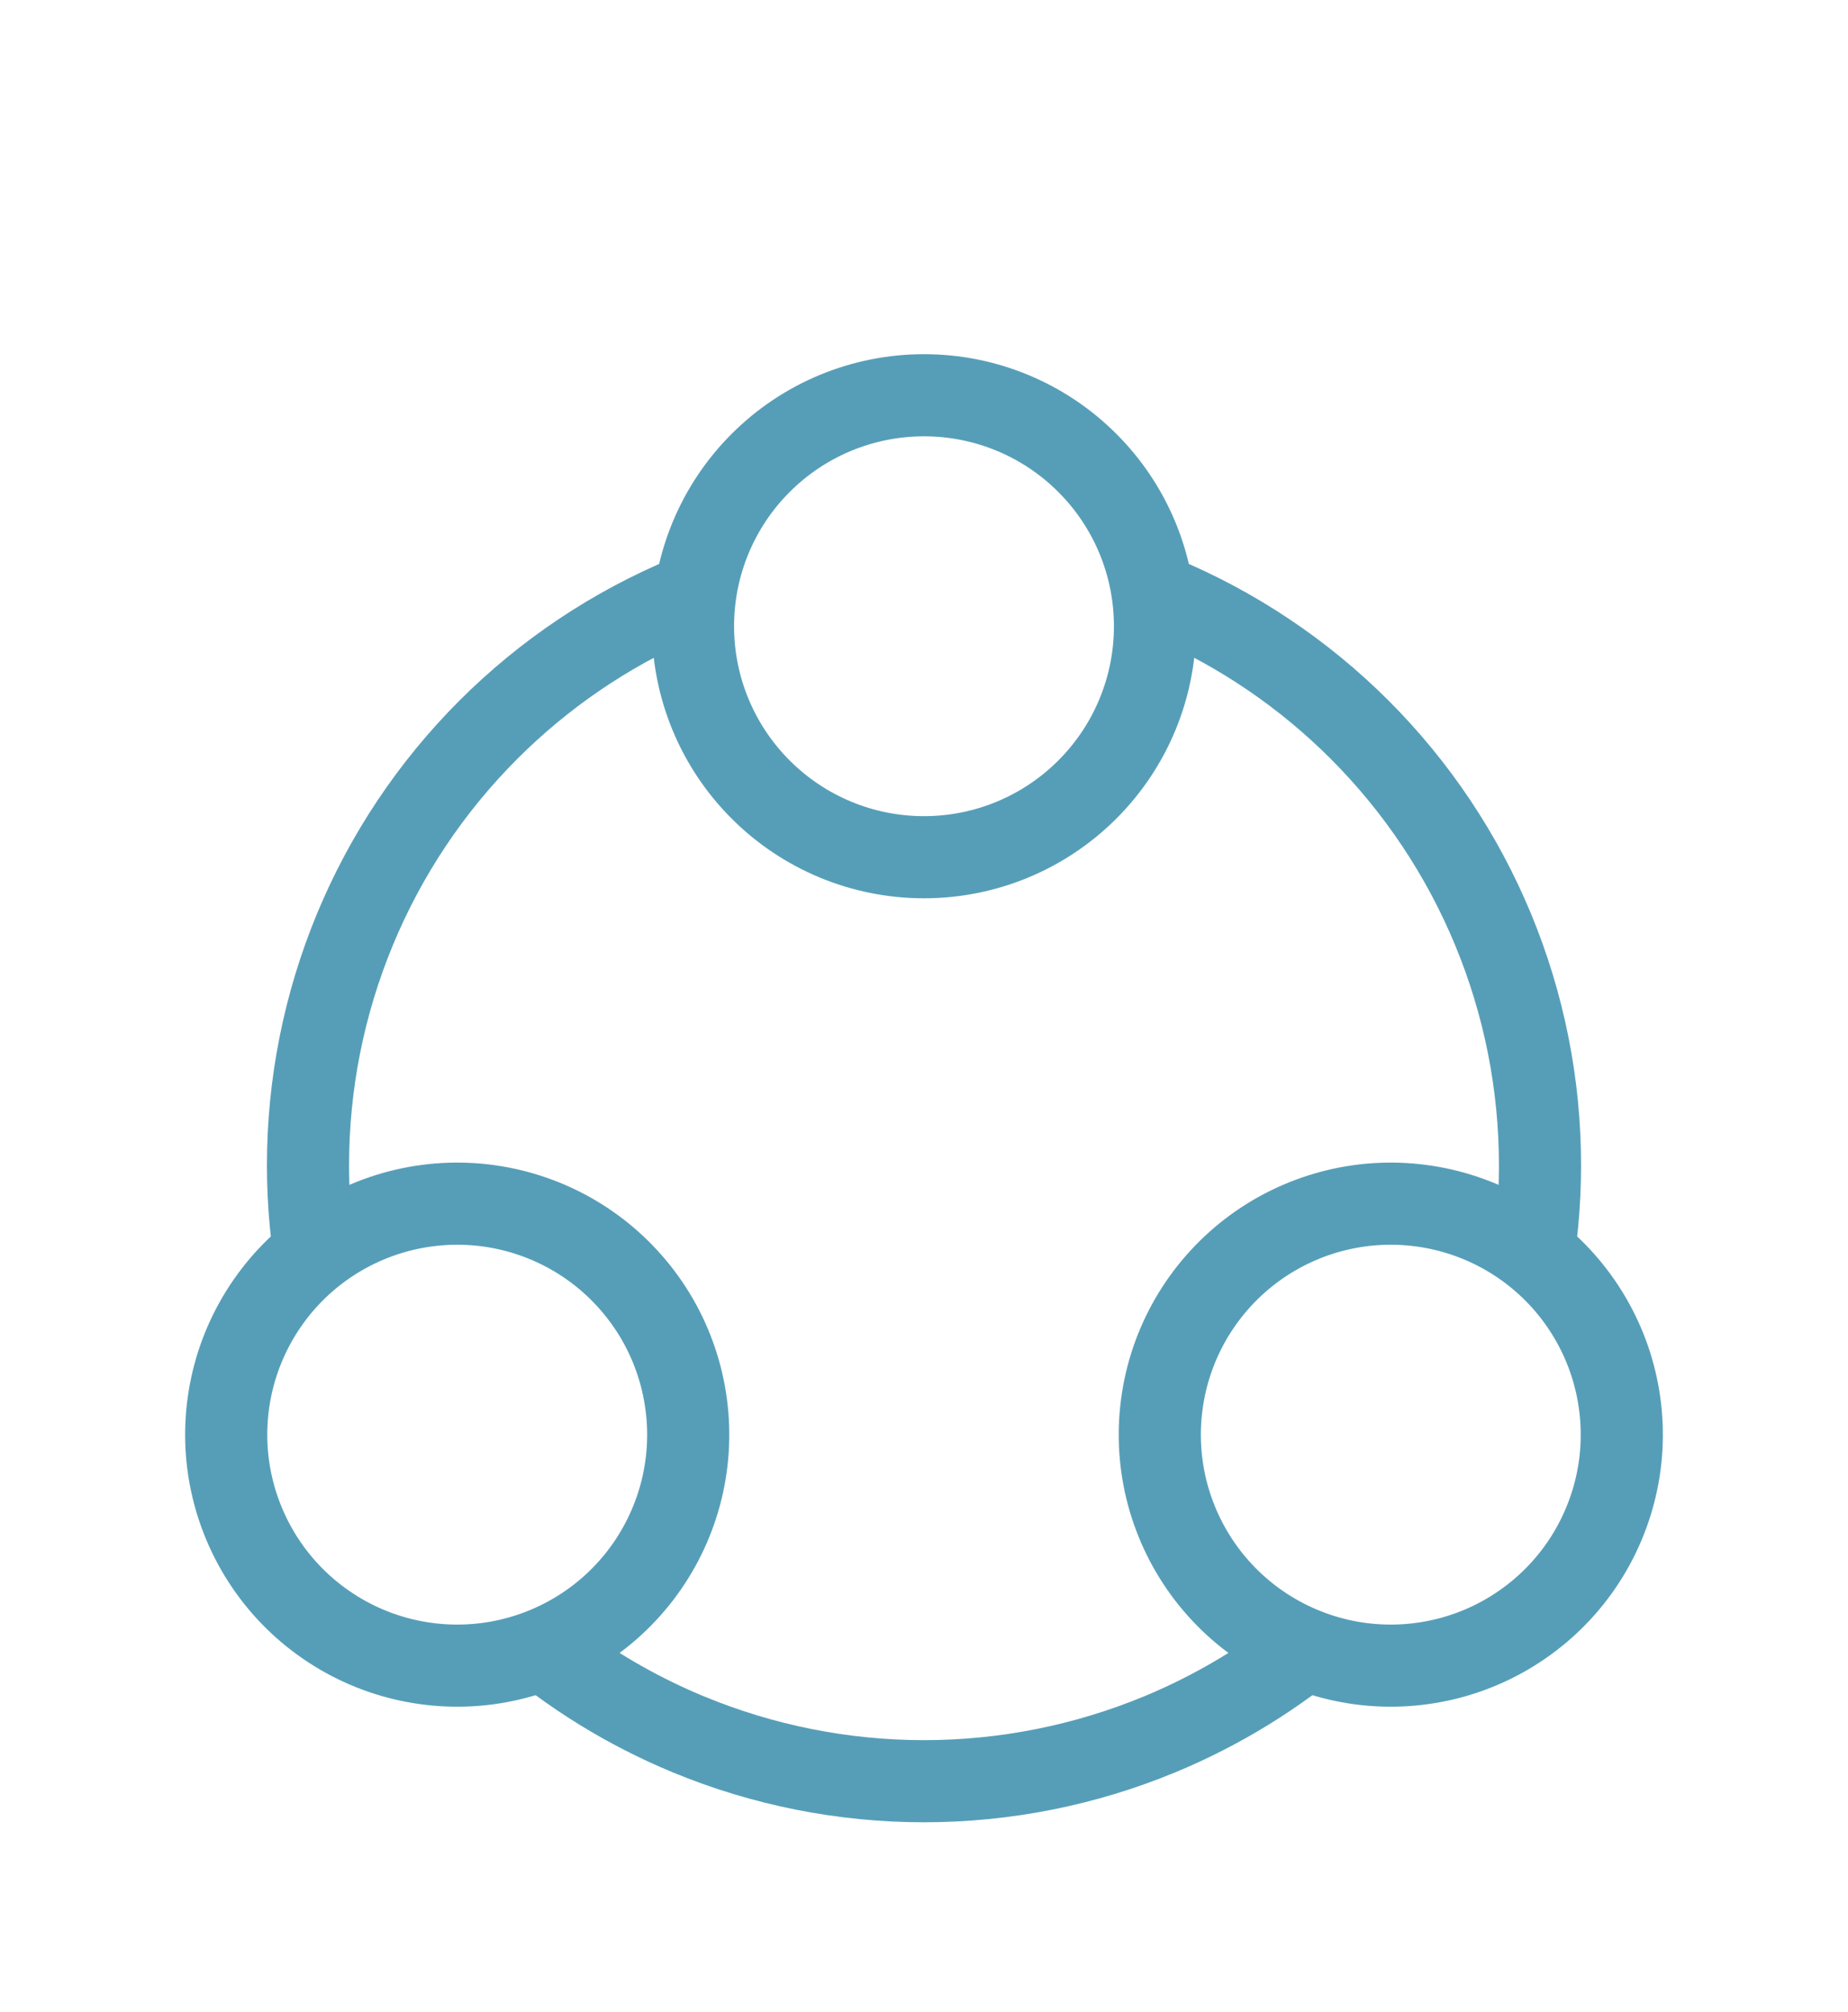 <svg width="45" height="49" viewBox="0 0 45 49" fill="none" xmlns="http://www.w3.org/2000/svg">
<g filter="url(#filter0_d_92_141)">
<path d="M16.875 11.25C16.875 11.989 17.02 12.72 17.303 13.403C17.586 14.085 18 14.705 18.523 15.227C19.045 15.75 19.665 16.164 20.347 16.447C21.03 16.73 21.761 16.875 22.5 16.875C23.239 16.875 23.97 16.73 24.653 16.447C25.335 16.164 25.955 15.75 26.477 15.227C27 14.705 27.414 14.085 27.697 13.403C27.98 12.72 28.125 11.989 28.125 11.25C28.125 10.511 27.98 9.78 27.697 9.097C27.414 8.415 27 7.795 26.477 7.273C25.955 6.75 25.335 6.336 24.653 6.053C23.97 5.77 23.239 5.625 22.5 5.625C21.761 5.625 21.03 5.771 20.347 6.053C19.665 6.336 19.045 6.75 18.523 7.273C18 7.795 17.586 8.415 17.303 9.097C17.02 9.78 16.875 10.511 16.875 11.25L16.875 11.25Z" stroke="#569EB8" stroke-width="2"/>
<path d="M8.321 26.065C7.681 26.435 7.12 26.926 6.671 27.512C6.221 28.099 5.891 28.767 5.7 29.481C5.509 30.194 5.46 30.939 5.556 31.671C5.653 32.403 5.893 33.109 6.262 33.749C6.631 34.389 7.123 34.95 7.709 35.399C8.295 35.849 8.964 36.179 9.678 36.37C10.391 36.561 11.135 36.61 11.868 36.514C12.6 36.417 13.306 36.177 13.946 35.808C14.586 35.439 15.146 34.947 15.596 34.361C16.046 33.775 16.375 33.106 16.567 32.393C16.758 31.679 16.807 30.935 16.71 30.203C16.614 29.47 16.374 28.764 16.005 28.124C15.635 27.485 15.144 26.924 14.558 26.474C13.972 26.024 13.303 25.695 12.589 25.503C11.876 25.312 11.132 25.263 10.399 25.36C9.667 25.456 8.961 25.696 8.321 26.065L8.321 26.065Z" stroke="#569EB8" stroke-width="2"/>
<path d="M36.679 26.065C37.319 26.435 37.88 26.926 38.329 27.512C38.779 28.099 39.109 28.767 39.3 29.481C39.491 30.194 39.54 30.939 39.444 31.671C39.347 32.403 39.107 33.109 38.738 33.749C38.369 34.389 37.877 34.95 37.291 35.399C36.705 35.849 36.036 36.179 35.322 36.37C34.609 36.561 33.865 36.61 33.132 36.514C32.4 36.417 31.694 36.177 31.054 35.808C30.414 35.439 29.854 34.947 29.404 34.361C28.954 33.775 28.625 33.106 28.433 32.393C28.242 31.679 28.193 30.935 28.29 30.203C28.386 29.47 28.626 28.764 28.995 28.124C29.365 27.485 29.856 26.924 30.442 26.474C31.028 26.024 31.697 25.695 32.411 25.503C33.124 25.312 33.868 25.263 34.601 25.36C35.333 25.456 36.039 25.696 36.679 26.065L36.679 26.065Z" stroke="#569EB8" stroke-width="2"/>
<path fill-rule="evenodd" clip-rule="evenodd" d="M16.883 11.552C16.878 11.452 16.875 11.351 16.875 11.251C16.875 10.572 16.998 9.9 17.237 9.266C16.947 9.367 16.661 9.476 16.377 9.594C14.436 10.398 12.672 11.576 11.186 13.062C9.701 14.548 8.522 16.311 7.718 18.253C6.914 20.194 6.5 22.274 6.5 24.376C6.5 25.383 6.595 26.386 6.783 27.371C7.212 26.848 7.733 26.405 8.321 26.066C8.408 26.016 8.496 25.968 8.586 25.922C8.529 25.41 8.5 24.893 8.5 24.376C8.5 22.537 8.862 20.717 9.566 19.018C10.269 17.319 11.3 15.776 12.601 14.476C13.834 13.243 15.287 12.251 16.883 11.552ZM28.117 11.552C29.713 12.251 31.166 13.242 32.4 14.476C33.7 15.776 34.731 17.319 35.434 19.018C36.138 20.717 36.5 22.537 36.5 24.376C36.5 24.893 36.471 25.41 36.414 25.922C36.504 25.968 36.592 26.016 36.679 26.066C37.267 26.405 37.788 26.848 38.217 27.372C38.405 26.386 38.5 25.383 38.5 24.376C38.5 22.274 38.086 20.194 37.282 18.253C36.478 16.311 35.299 14.548 33.814 13.062C32.328 11.576 30.564 10.398 28.623 9.593C28.339 9.476 28.052 9.367 27.763 9.266C28.002 9.9 28.125 10.572 28.125 11.251C28.125 11.351 28.122 11.451 28.117 11.552ZM32.954 36.488C32.286 36.378 31.642 36.148 31.054 35.809C30.967 35.758 30.882 35.706 30.798 35.651C29.89 36.319 28.903 36.877 27.858 37.31C26.159 38.013 24.338 38.376 22.5 38.376C20.662 38.376 18.841 38.013 17.142 37.31C16.097 36.877 15.11 36.319 14.202 35.651C14.118 35.706 14.033 35.758 13.946 35.809C13.358 36.148 12.714 36.378 12.046 36.488C13.336 37.601 14.798 38.504 16.377 39.158C18.318 39.962 20.399 40.376 22.5 40.376C24.601 40.376 26.682 39.962 28.623 39.158C30.202 38.504 31.664 37.602 32.954 36.488Z" fill="#569EB8"/>
</g>
<defs>
<filter id="filter0_d_92_141" x="-4" y="0" width="53" height="53" filterUnits="userSpaceOnUse" color-interpolation-filters="sRGB">
<feFlood flood-opacity="0" result="BackgroundImageFix"/>
<feColorMatrix in="SourceAlpha" type="matrix" values="0 0 0 0 0 0 0 0 0 0 0 0 0 0 0 0 0 0 127 0" result="hardAlpha"/>
<feOffset dy="4"/>
<feGaussianBlur stdDeviation="2"/>
<feComposite in2="hardAlpha" operator="out"/>
<feColorMatrix type="matrix" values="0 0 0 0 0 0 0 0 0 0 0 0 0 0 0 0 0 0 0.25 0"/>
<feBlend mode="normal" in2="BackgroundImageFix" result="effect1_dropShadow_92_141"/>
<feBlend mode="normal" in="SourceGraphic" in2="effect1_dropShadow_92_141" result="shape"/>
</filter>
</defs>
</svg>
